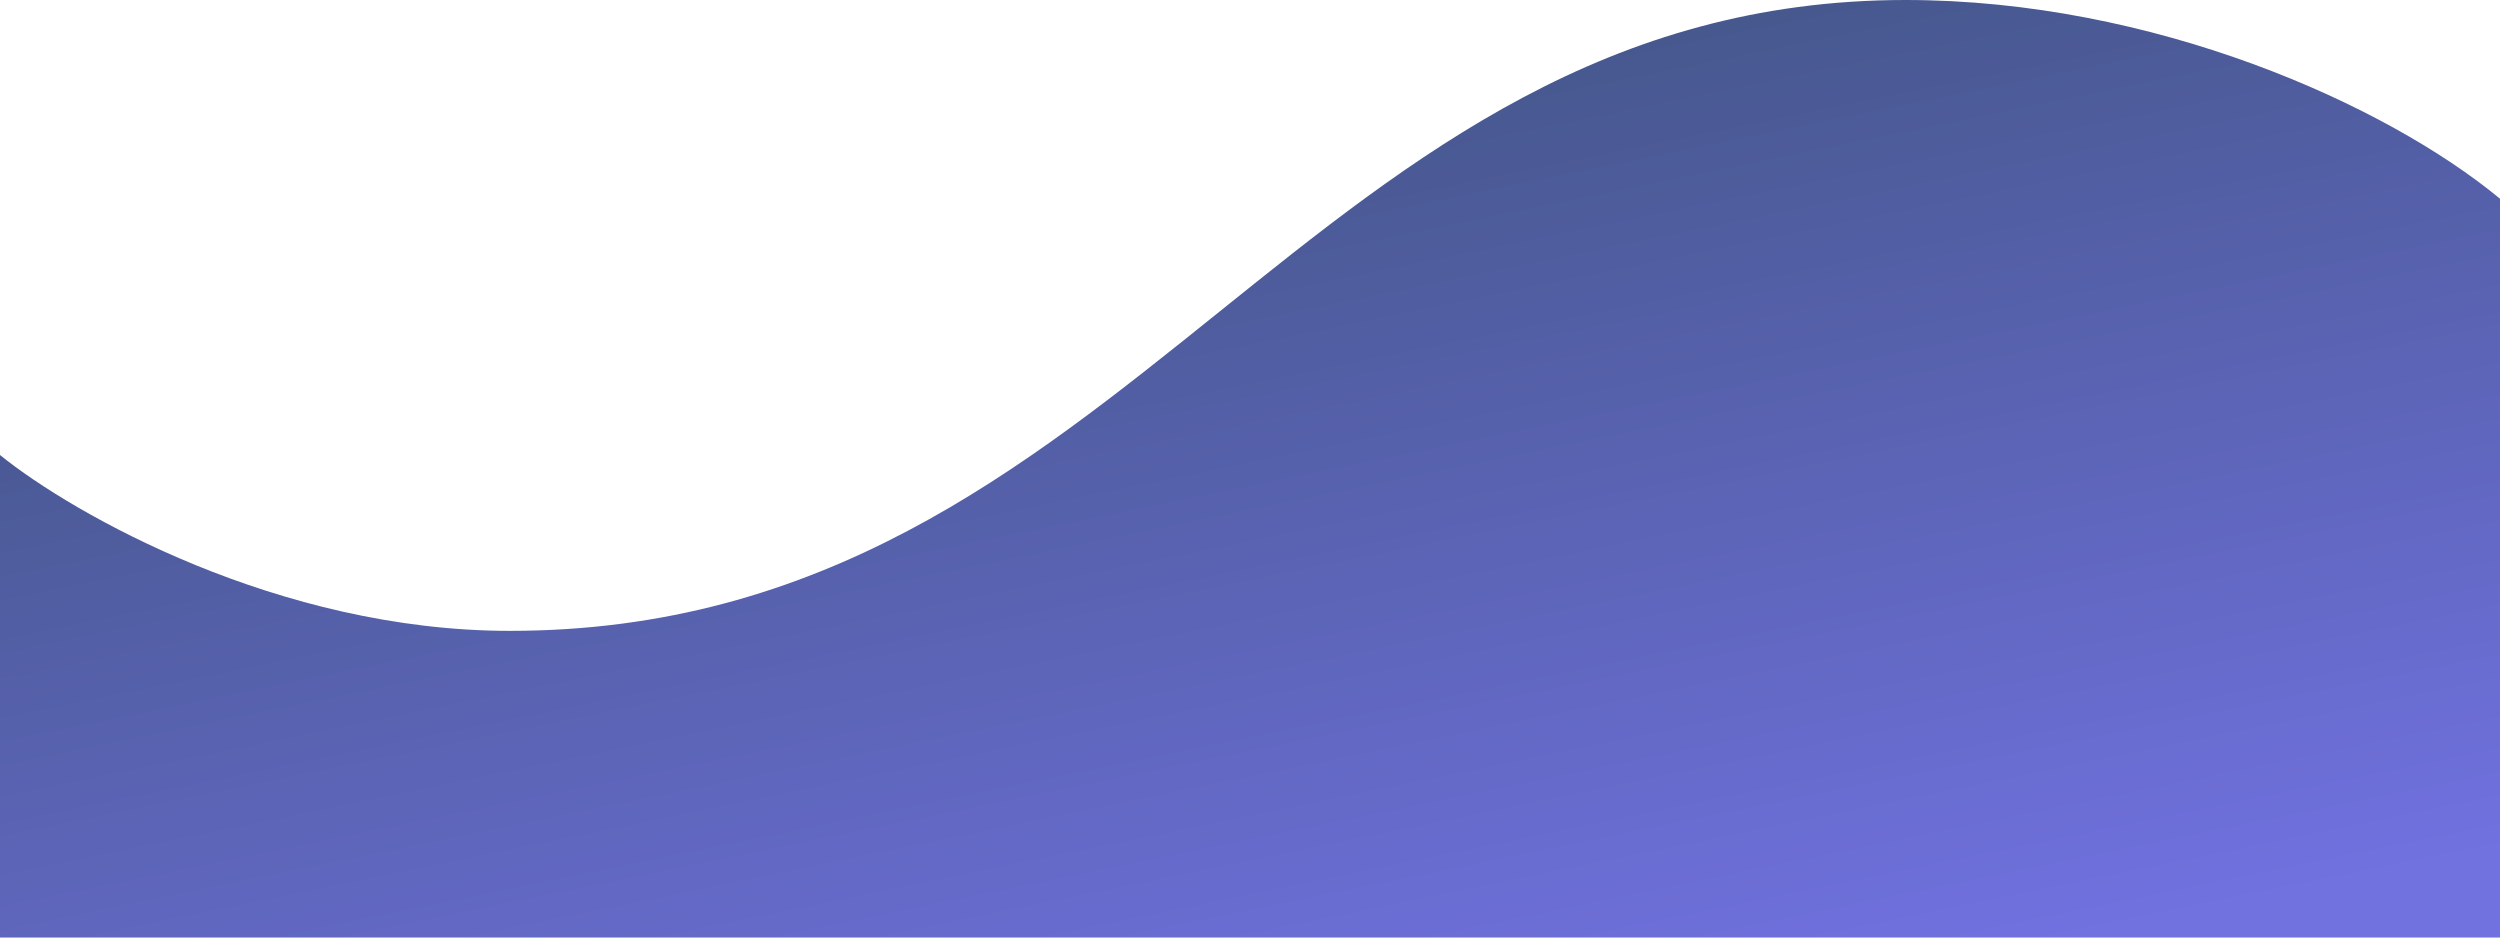 <svg width="1920" height="720" viewBox="0 0 1920 720" fill="none" xmlns="http://www.w3.org/2000/svg">
<path d="M1920 152.615V720H0V349.463C56.144 394.835 213.972 484.5 391.5 484.5C631.591 484.5 784.601 361.496 936.43 239.443C1085.93 119.261 1234.28 0 1463.5 0C1653.47 0 1831.96 79.878 1920 152.615Z" fill="url(#paint0_linear_1225_555)"/>
<defs>
<linearGradient id="paint0_linear_1225_555" x1="-177.5" y1="0" x2="35.966" y2="1041.89" gradientUnits="userSpaceOnUse">
<stop stop-color="#354d6c"/>
<stop offset="1" stop-color="#7171E0"/>
</linearGradient>
</defs>
</svg>
